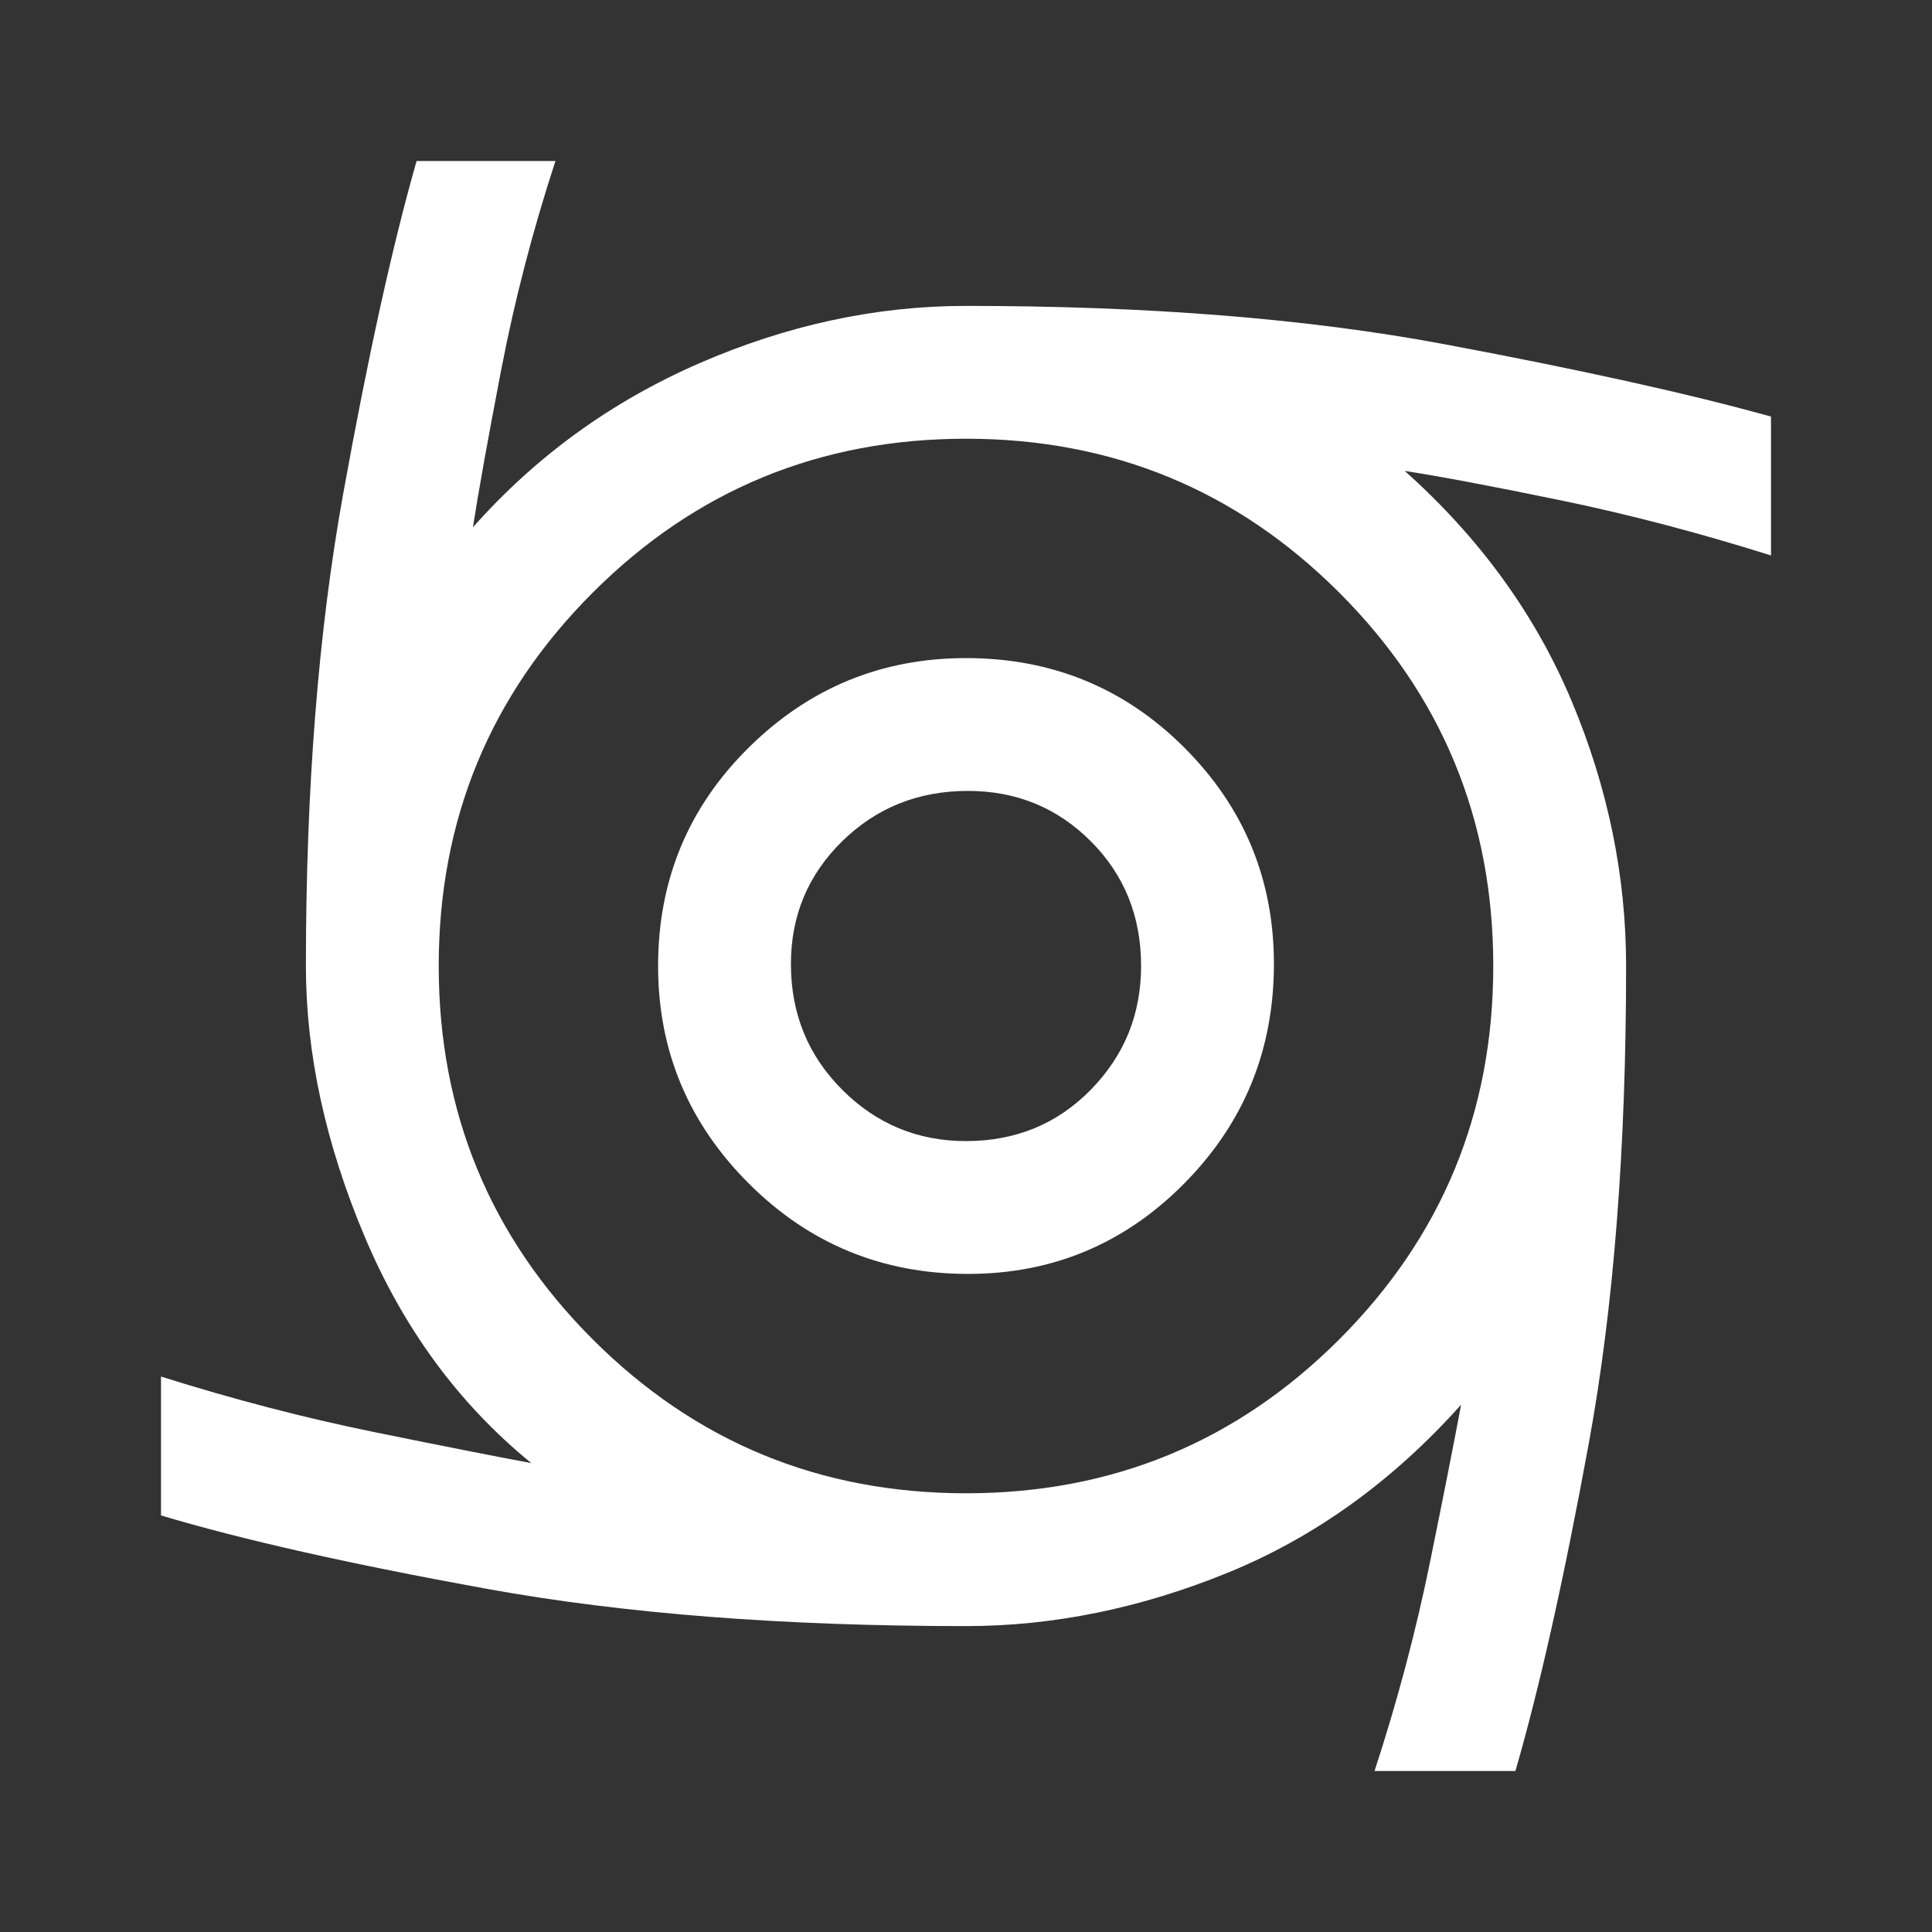 <svg xmlns="http://www.w3.org/2000/svg" height="48" width="48"><rect width="100%" height="100%" fill="#333333" stroke="none"/><path fill="#FFFFFF" d="M24.05 31.65Q20.85 31.65 18.6 29.4Q16.35 27.15 16.35 24Q16.35 20.8 18.6 18.575Q20.85 16.35 24 16.35Q27.2 16.35 29.425 18.575Q31.65 20.8 31.65 23.95Q31.65 27.15 29.425 29.4Q27.2 31.65 24.05 31.65ZM24 28.35Q25.85 28.35 27.1 27.075Q28.35 25.8 28.35 24Q28.35 22.15 27.1 20.9Q25.85 19.65 24.05 19.65Q22.2 19.65 20.925 20.9Q19.65 22.15 19.65 23.95Q19.65 25.8 20.925 27.075Q22.2 28.35 24 28.35ZM34.15 44Q35 41.4 35.525 38.825Q36.05 36.25 36.3 34.9Q33.75 37.75 30.5 39.075Q27.25 40.4 24 40.4Q17.2 40.4 12.1 39.475Q7 38.55 4 37.65V34.2Q6.7 35.05 9.275 35.575Q11.85 36.1 13.2 36.35Q10.5 34.15 9.05 30.7Q7.6 27.25 7.6 24Q7.6 17.4 8.525 12.275Q9.45 7.15 10.35 4H13.8Q12.95 6.6 12.45 9.2Q11.95 11.8 11.75 13.1Q14.1 10.45 17.375 9.025Q20.65 7.6 24 7.6Q30.8 7.6 35.875 8.55Q40.95 9.5 44 10.35V13.8Q41.3 12.95 38.75 12.425Q36.2 11.9 34.9 11.7Q37.7 14.2 39.05 17.425Q40.4 20.65 40.4 24Q40.4 30.8 39.475 35.85Q38.55 40.9 37.65 44ZM24 37.1Q29.45 37.1 33.275 33.275Q37.1 29.45 37.1 24Q37.1 18.55 33.275 14.725Q29.45 10.9 24 10.9Q18.55 10.9 14.725 14.725Q10.9 18.55 10.9 24Q10.9 29.45 14.725 33.275Q18.55 37.1 24 37.1Z"/></svg>